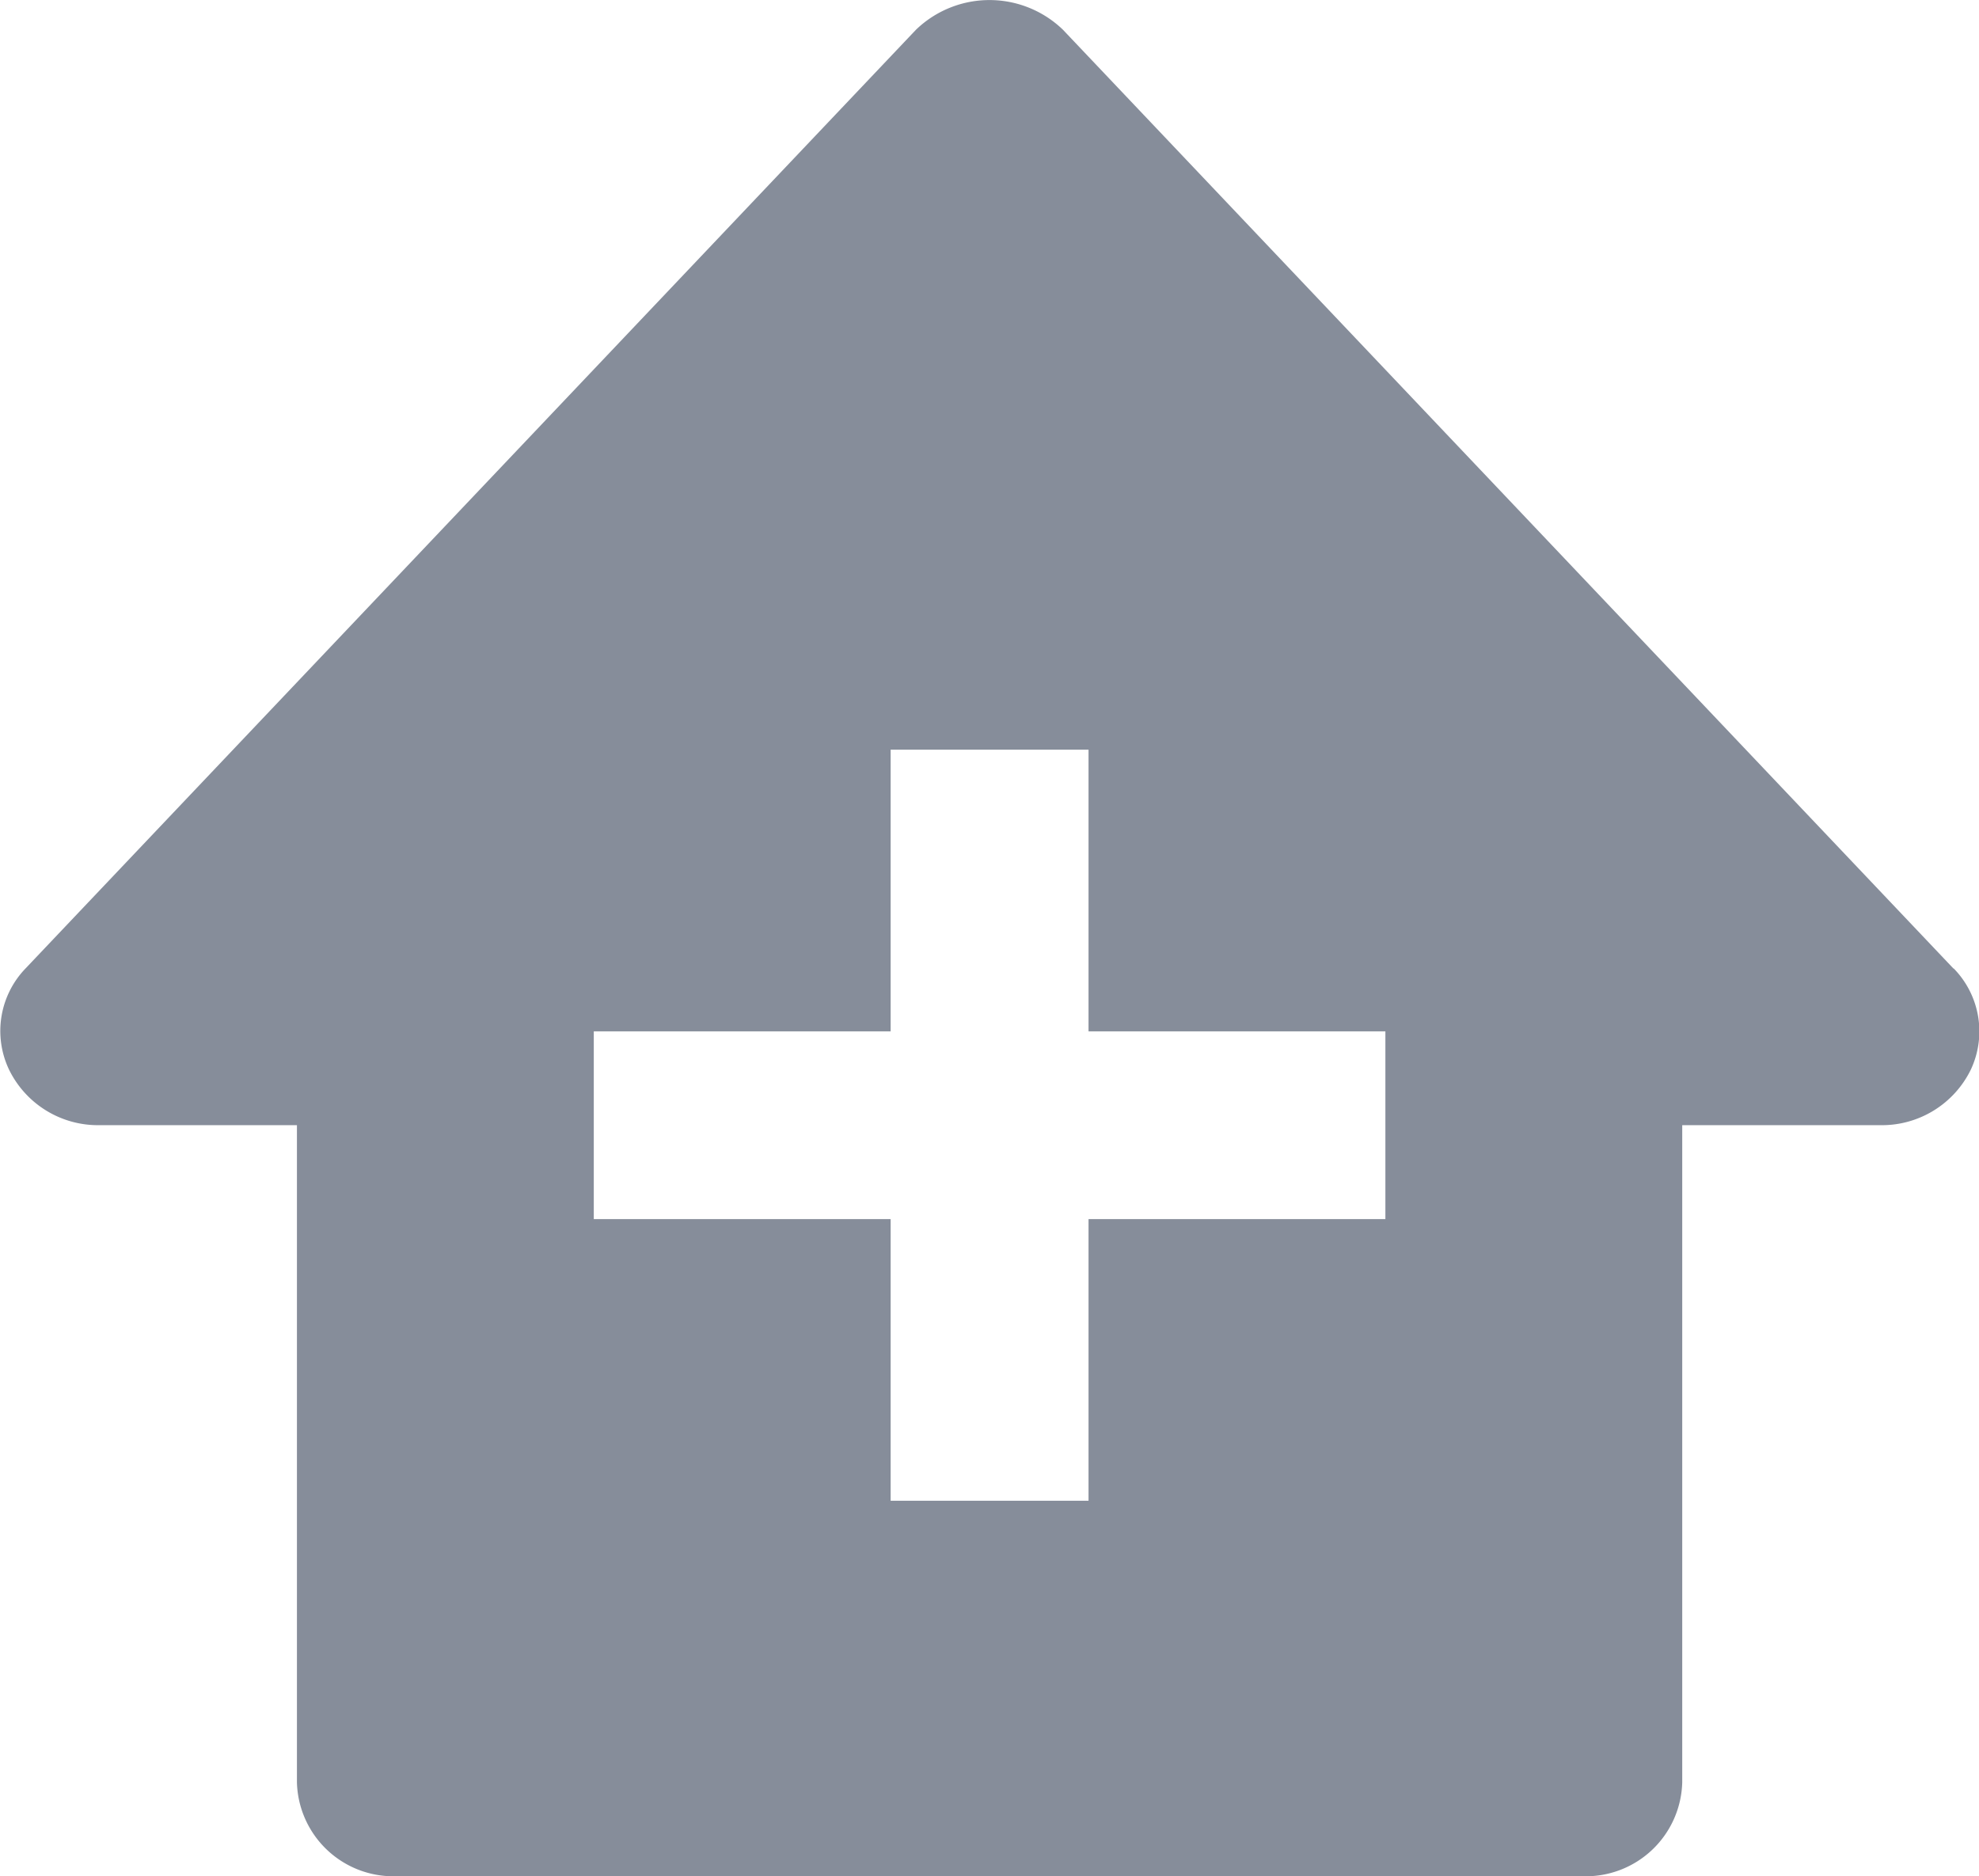 <svg xmlns="http://www.w3.org/2000/svg" width="24" height="22.754" viewBox="0 0 24 22.754">
  <path id="bxs-clinic" d="M26.689,14.767,15.89,3.382a1.283,1.283,0,0,0-1.783,0L3.308,14.767a1.092,1.092,0,0,0-.2,1.225,1.2,1.2,0,0,0,1.1.675H6.6v7.97a1.17,1.17,0,0,0,1.2,1.139H22.2a1.17,1.17,0,0,0,1.2-1.139v-7.97h2.4a1.2,1.2,0,0,0,1.1-.674,1.092,1.092,0,0,0-.207-1.226ZM19.8,17.806H16.2v3.416H13.8V17.806H10.2V15.529h3.6V12.113h2.4v3.416h3.6Z" transform="translate(-2.999 -3.021)" fill="#868d9a"/>
</svg>
